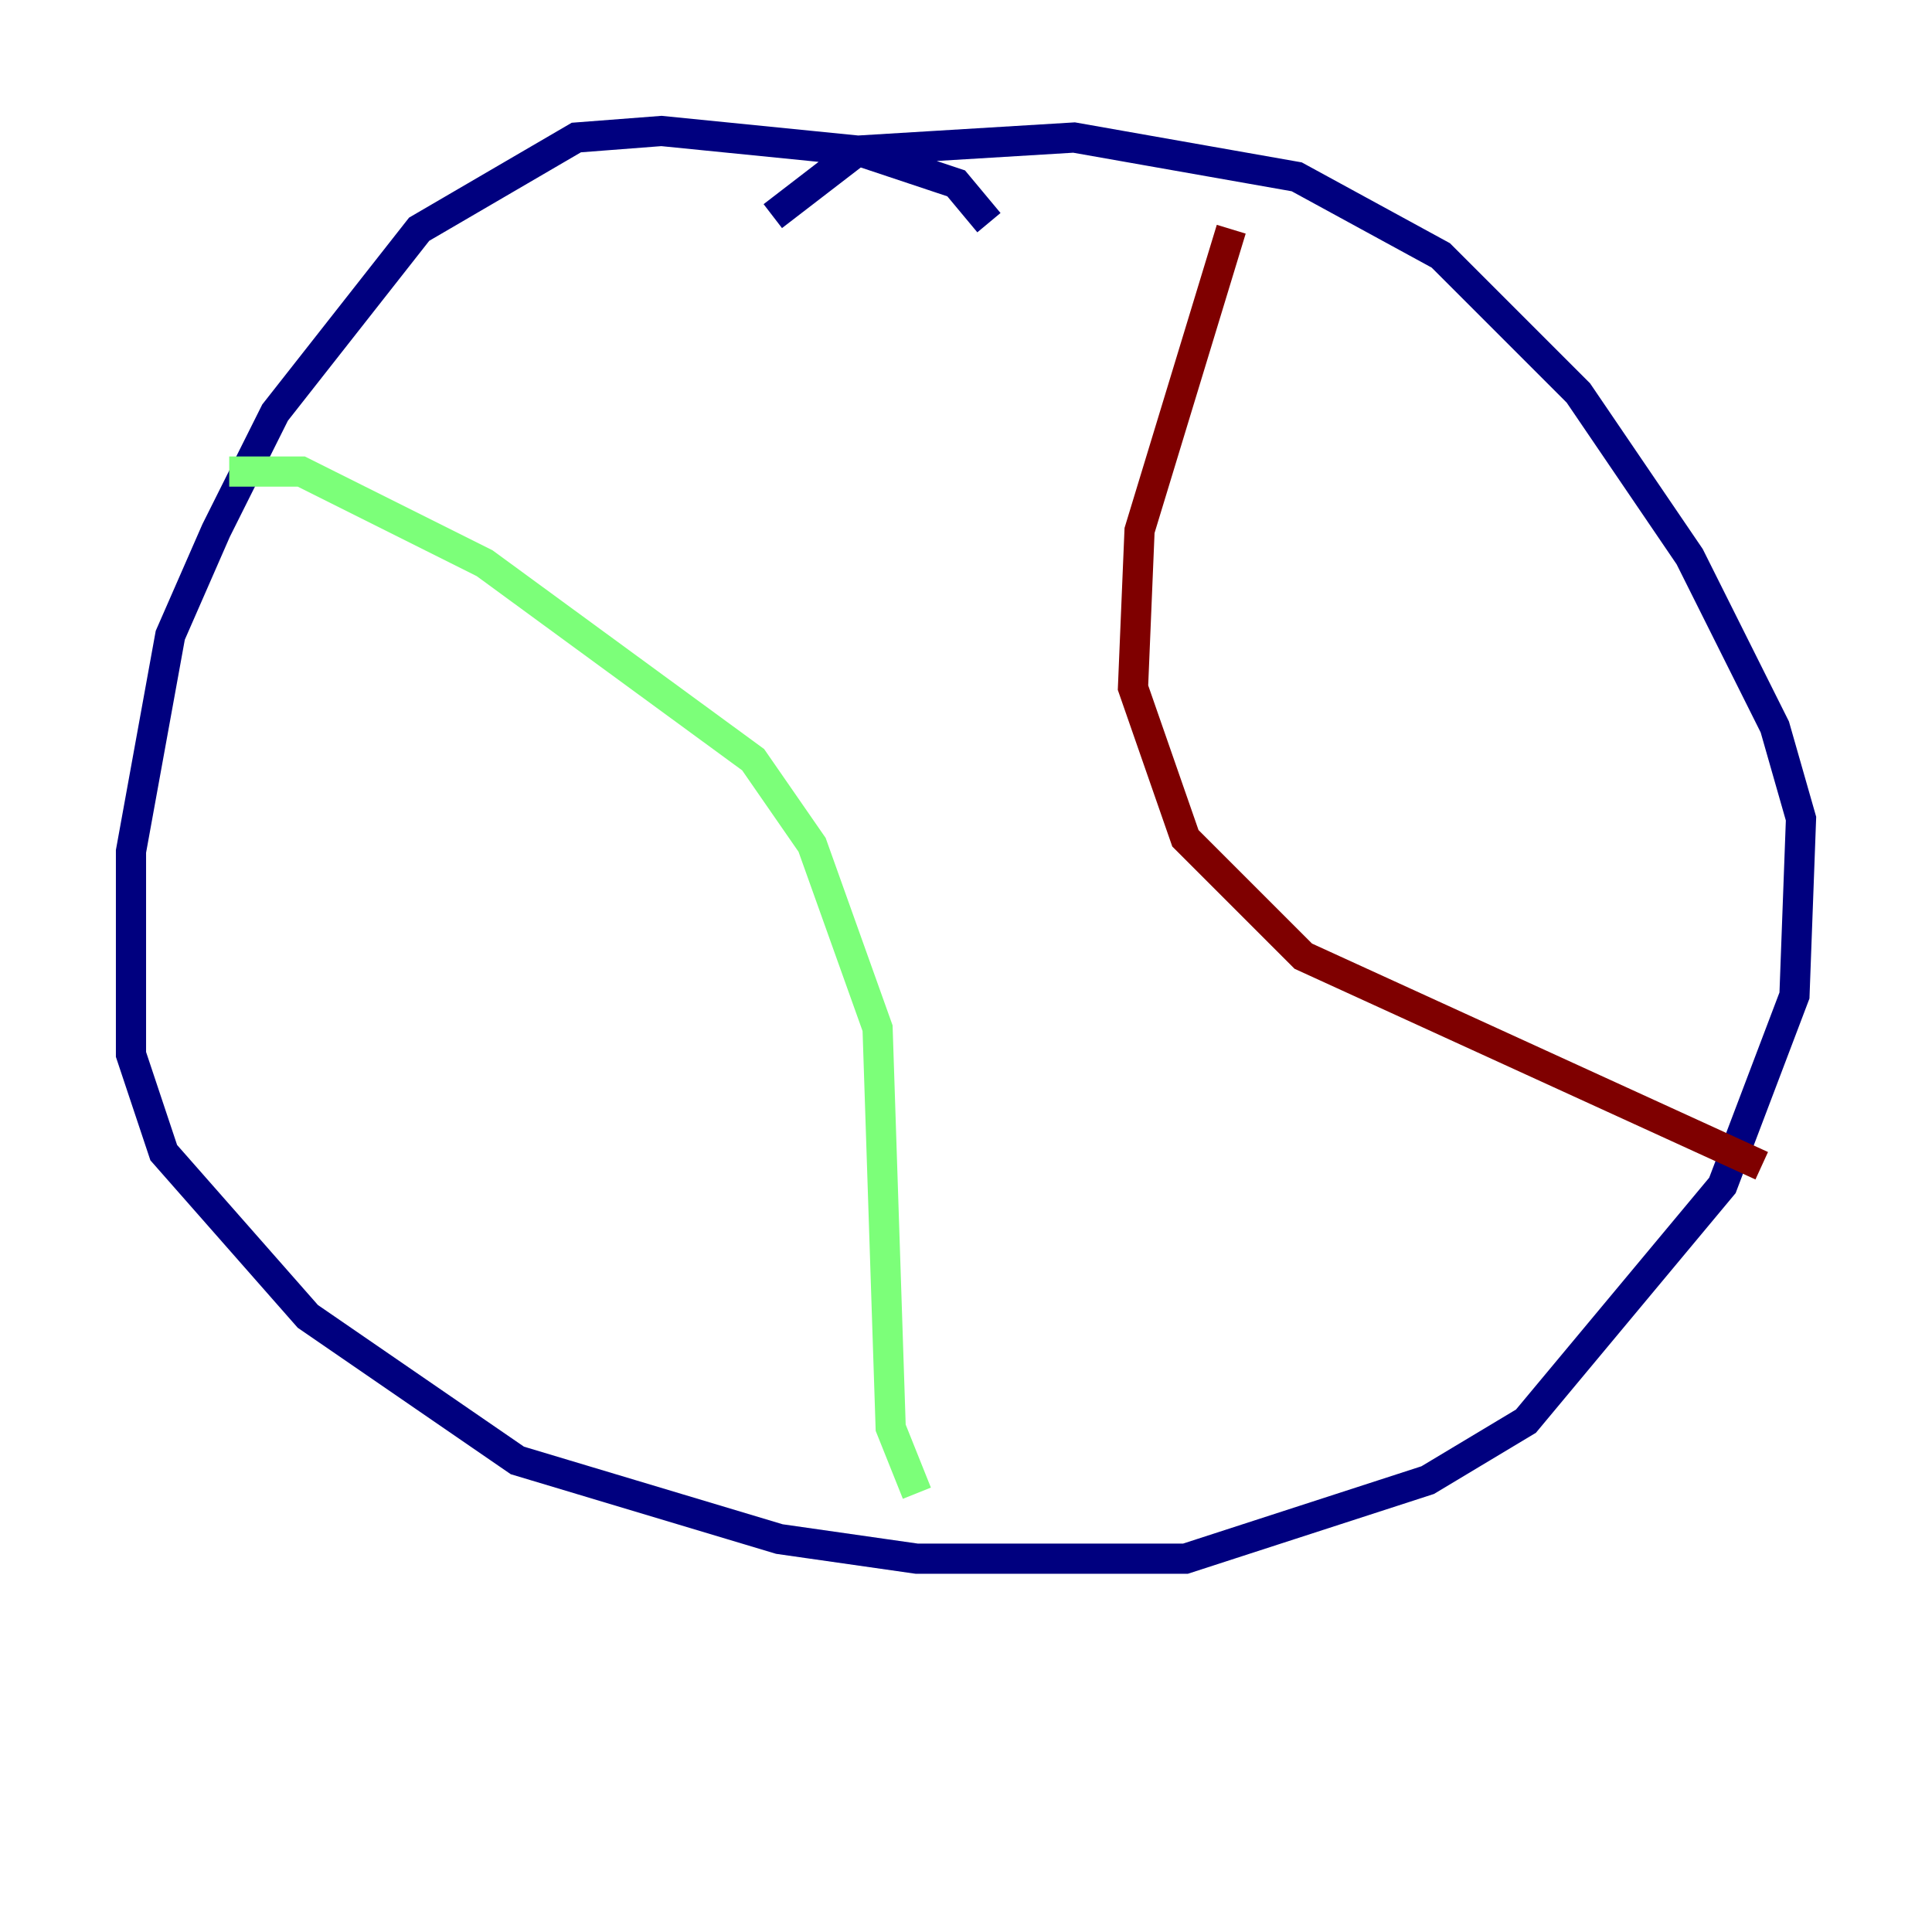 <?xml version="1.0" encoding="utf-8" ?>
<svg baseProfile="tiny" height="128" version="1.2" viewBox="0,0,128,128" width="128" xmlns="http://www.w3.org/2000/svg" xmlns:ev="http://www.w3.org/2001/xml-events" xmlns:xlink="http://www.w3.org/1999/xlink"><defs /><polyline fill="none" points="65.519,14.752 63.349,12.149 56.841,9.98 43.824,8.678 38.183,9.112 27.77,15.186 18.224,27.336 14.319,35.146 11.281,42.088 8.678,56.407 8.678,69.858 10.848,76.366 20.393,87.214 34.278,96.759 51.634,101.966 60.746,103.268 78.536,103.268 94.59,98.061 101.098,94.156 114.115,78.536 118.888,65.953 119.322,54.237 117.586,48.163 111.946,36.881 104.57,26.034 95.458,16.922 85.912,11.715 71.159,9.112 56.841,9.98 51.2,14.319" stroke="#00007f" stroke-width="2" /><polyline fill="none" points="15.186,31.241 19.959,31.241 32.108,37.315 49.898,50.332 53.803,55.973 58.142,68.122 59.01,94.59 60.746,98.929" stroke="#7cff79" stroke-width="2" /><polyline fill="none" points="81.573,15.186 75.498,35.146 75.064,45.559 78.536,55.539 86.346,63.349 116.719,77.234" stroke="#7f0000" stroke-width="2" /></svg>